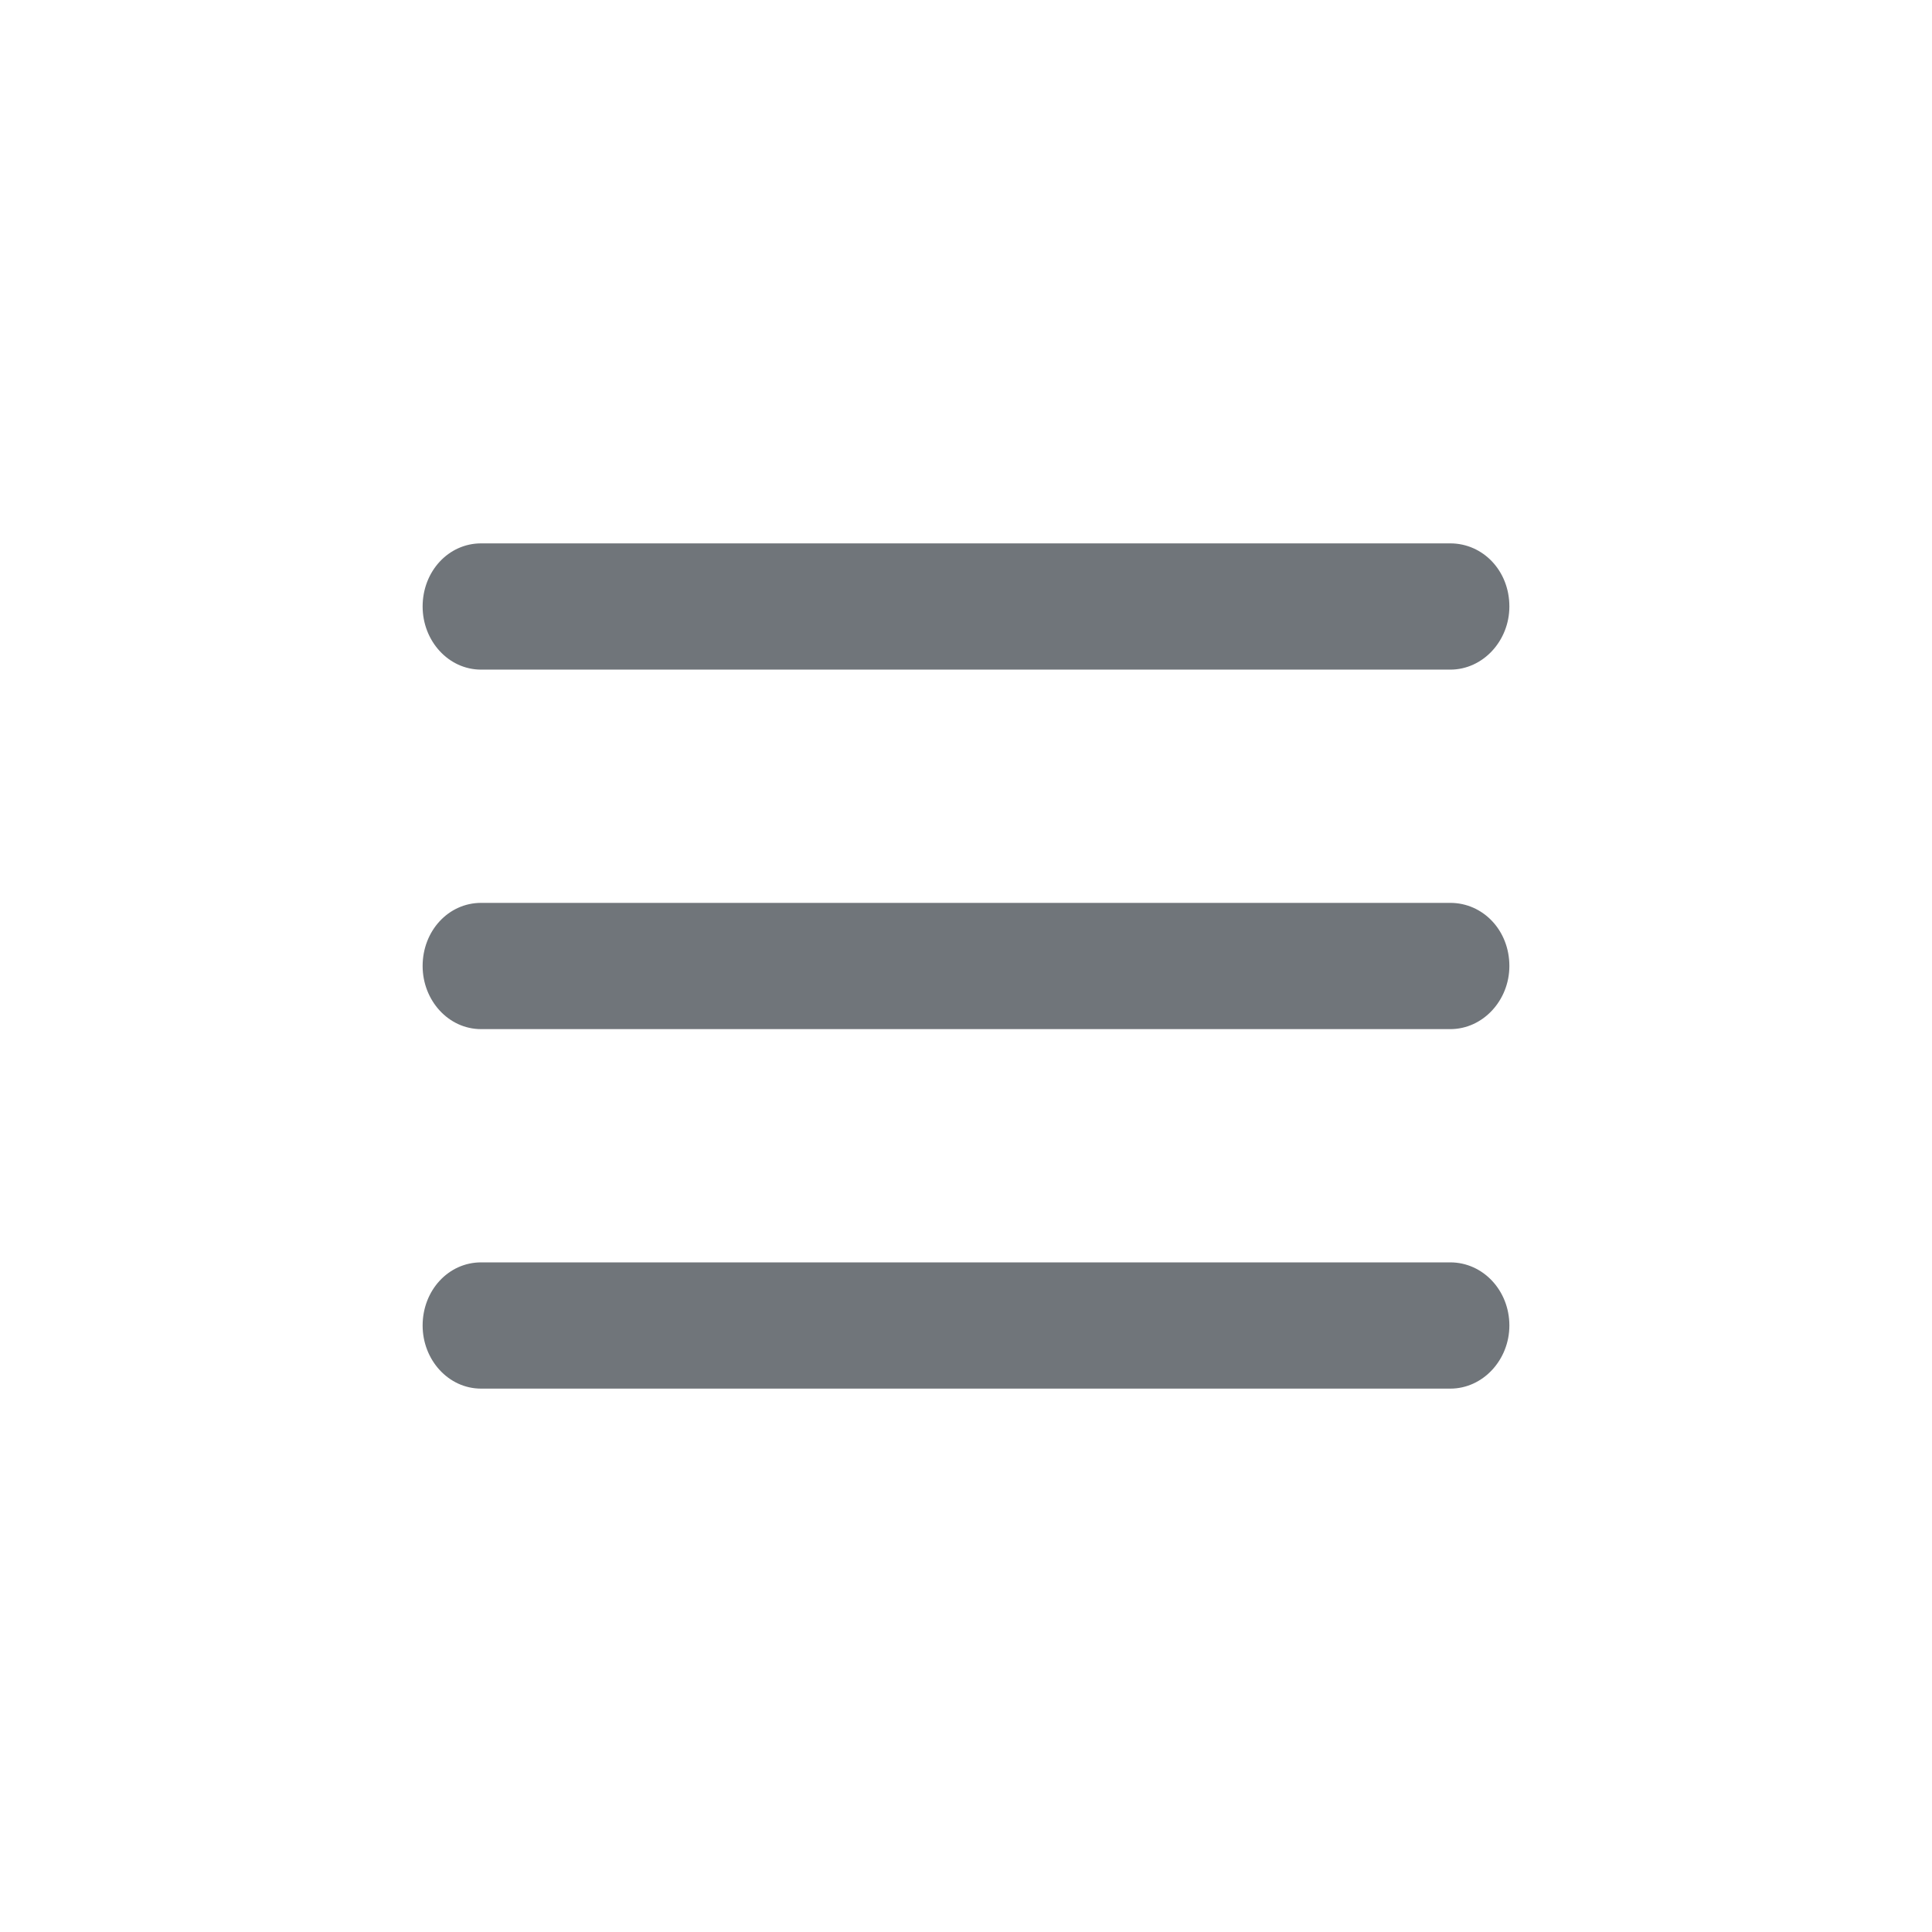 <svg xmlns="http://www.w3.org/2000/svg" width="52" height="52" fill="none" viewBox="0 0 52 52">
  <path fill="#70757A" d="M12.949 18.023h26.085c.882 0 1.591-.776 1.591-1.7 0-.96-.71-1.698-1.591-1.698H12.949c-.882 0-1.574.757-1.574 1.699 0 .923.692 1.699 1.574 1.699zm0 9.676h26.085c.882 0 1.591-.776 1.591-1.699 0-.96-.71-1.699-1.591-1.699H12.949c-.882 0-1.574.757-1.574 1.699 0 .923.692 1.699 1.574 1.699zm0 9.676h26.085c.882 0 1.591-.776 1.591-1.699 0-.942-.71-1.699-1.591-1.699H12.949c-.882 0-1.574.757-1.574 1.7 0 .922.692 1.698 1.574 1.698z"/>
</svg>
